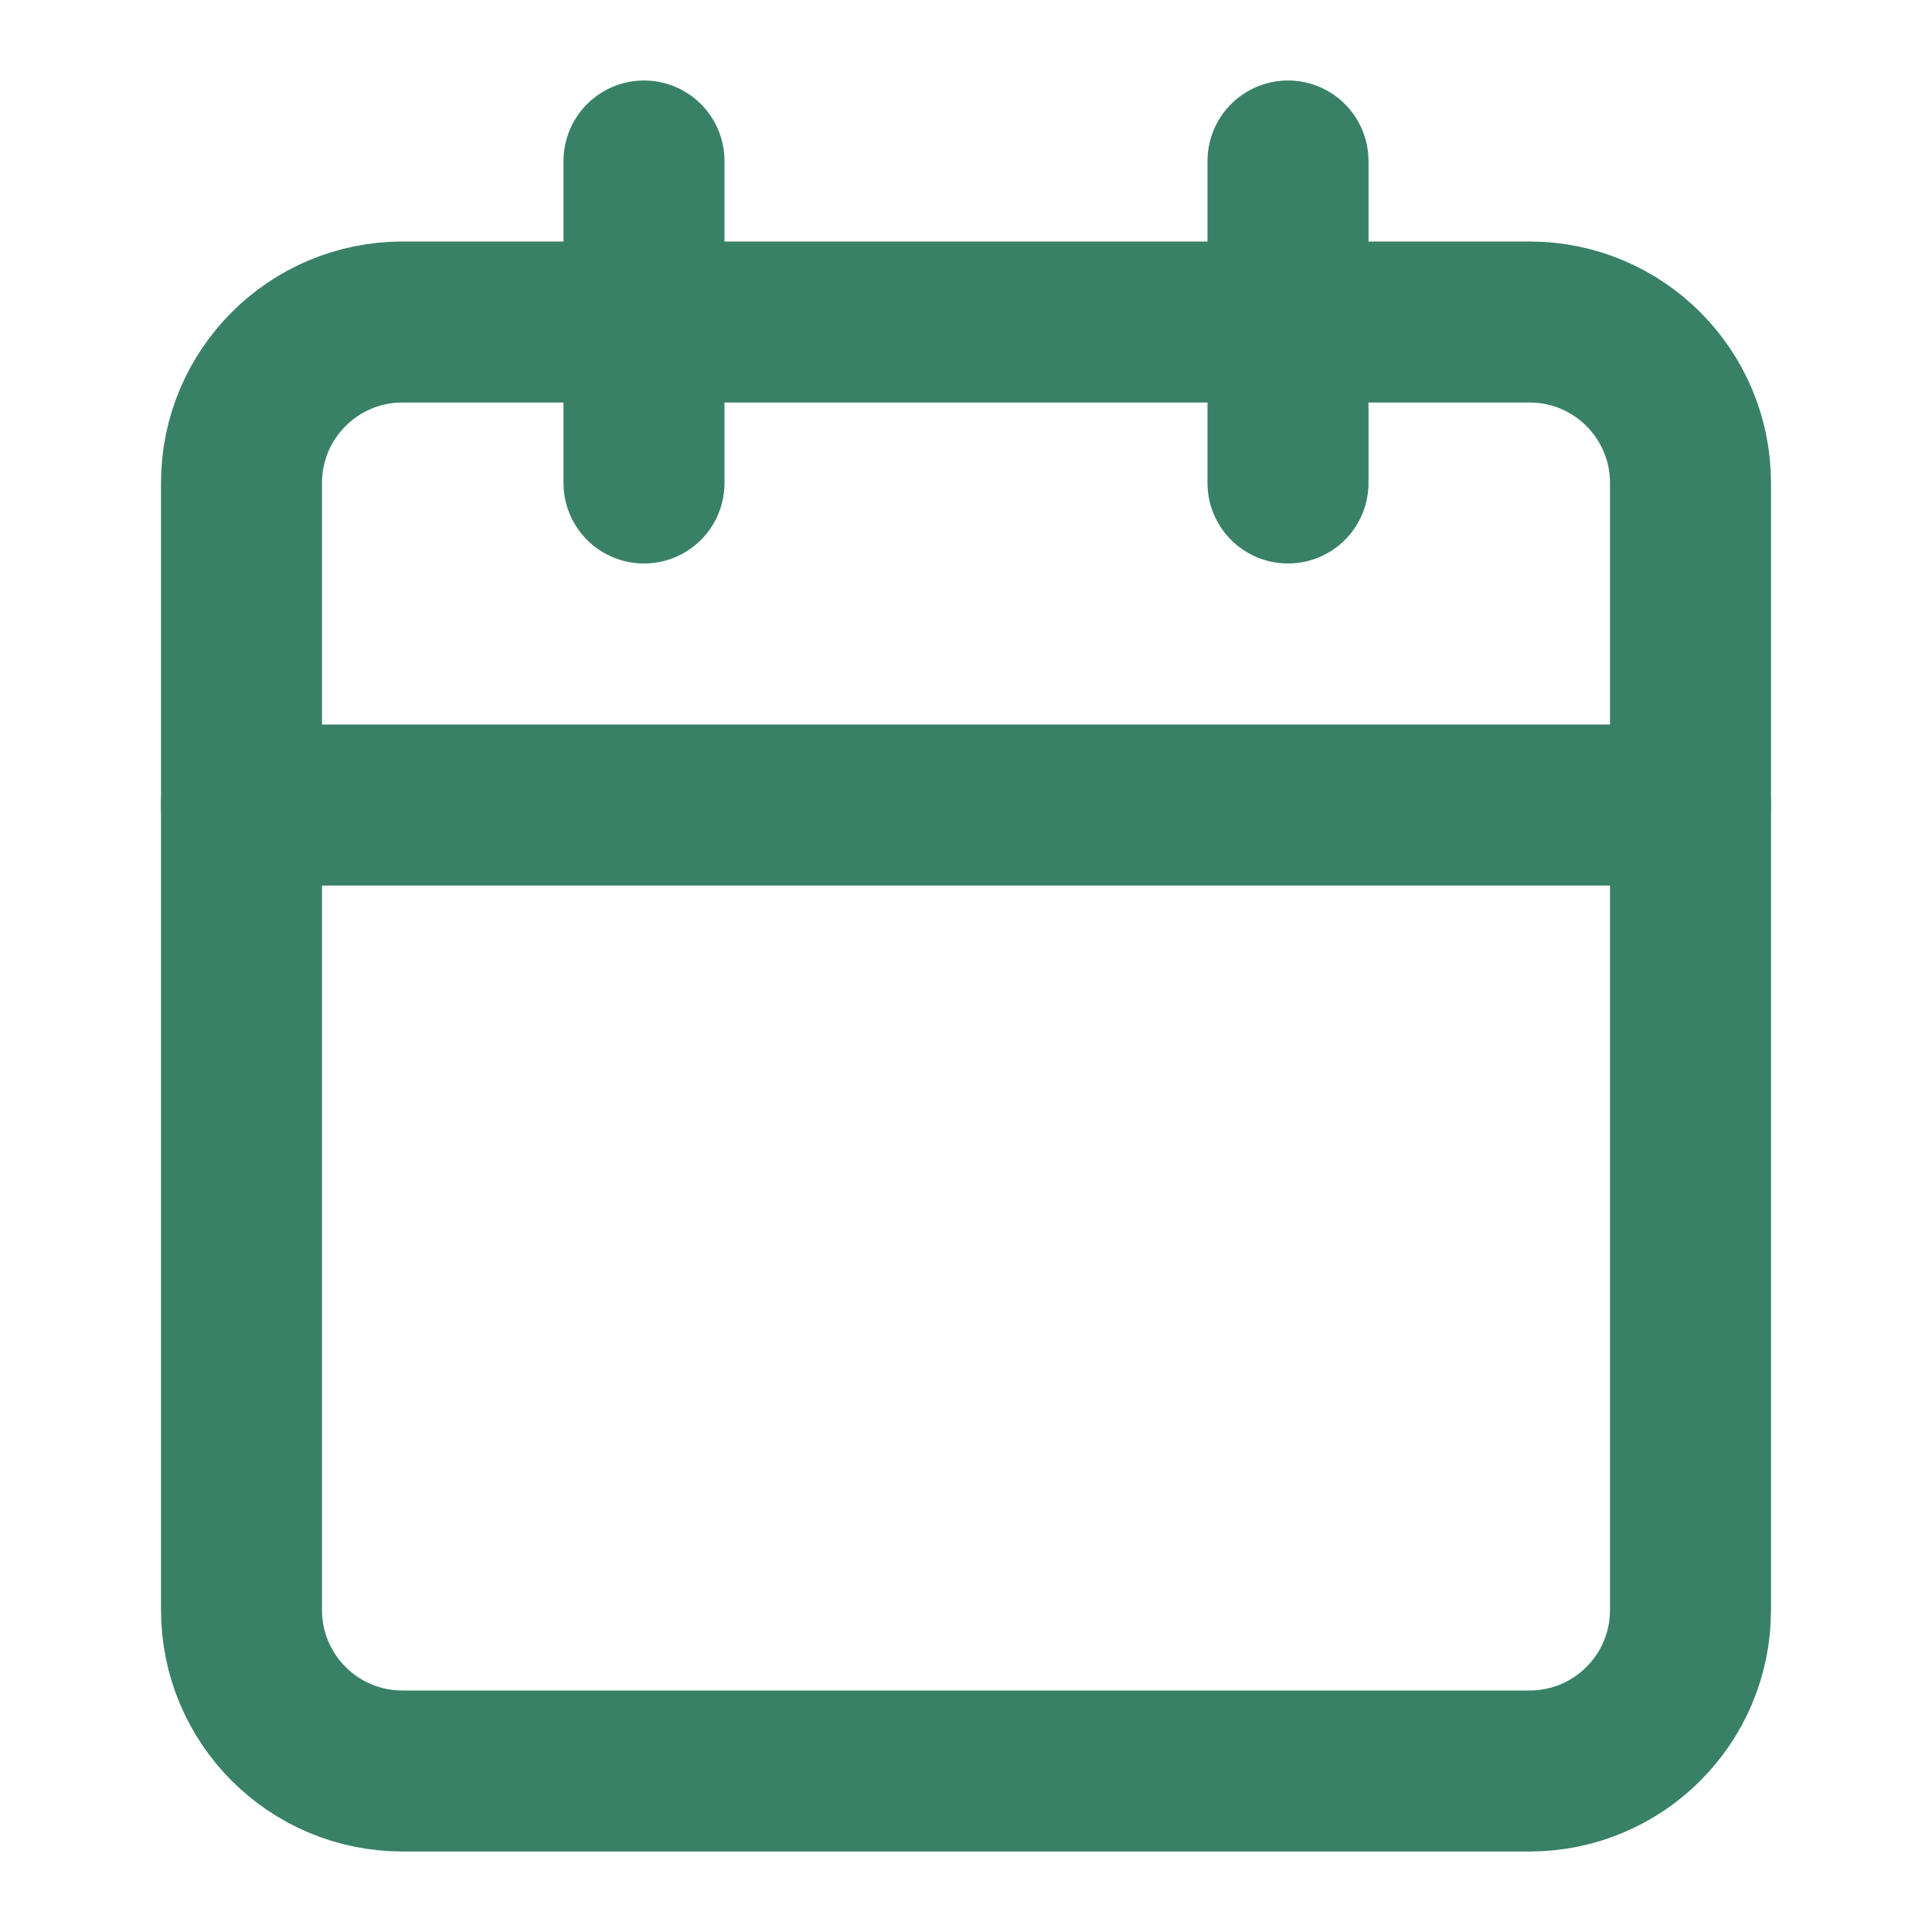 <svg width="24" height="24" viewBox="0 0 24 24" fill="none" xmlns="http://www.w3.org/2000/svg">
<path d="M19 4H5C3.895 4 3 4.895 3 6V20C3 21.105 3.895 22 5 22H19C20.105 22 21 21.105 21 20V6C21 4.895 20.105 4 19 4Z" stroke="#398166" stroke-width="2" stroke-linecap="round" stroke-linejoin="round"/>
<path d="M16 2V6" stroke="#398166" stroke-width="2" stroke-linecap="round" stroke-linejoin="round"/>
<path d="M8 2V6" stroke="#398166" stroke-width="2" stroke-linecap="round" stroke-linejoin="round"/>
<path d="M3 10H21" stroke="#398166" stroke-width="2" stroke-linecap="round" stroke-linejoin="round"/>
</svg>
